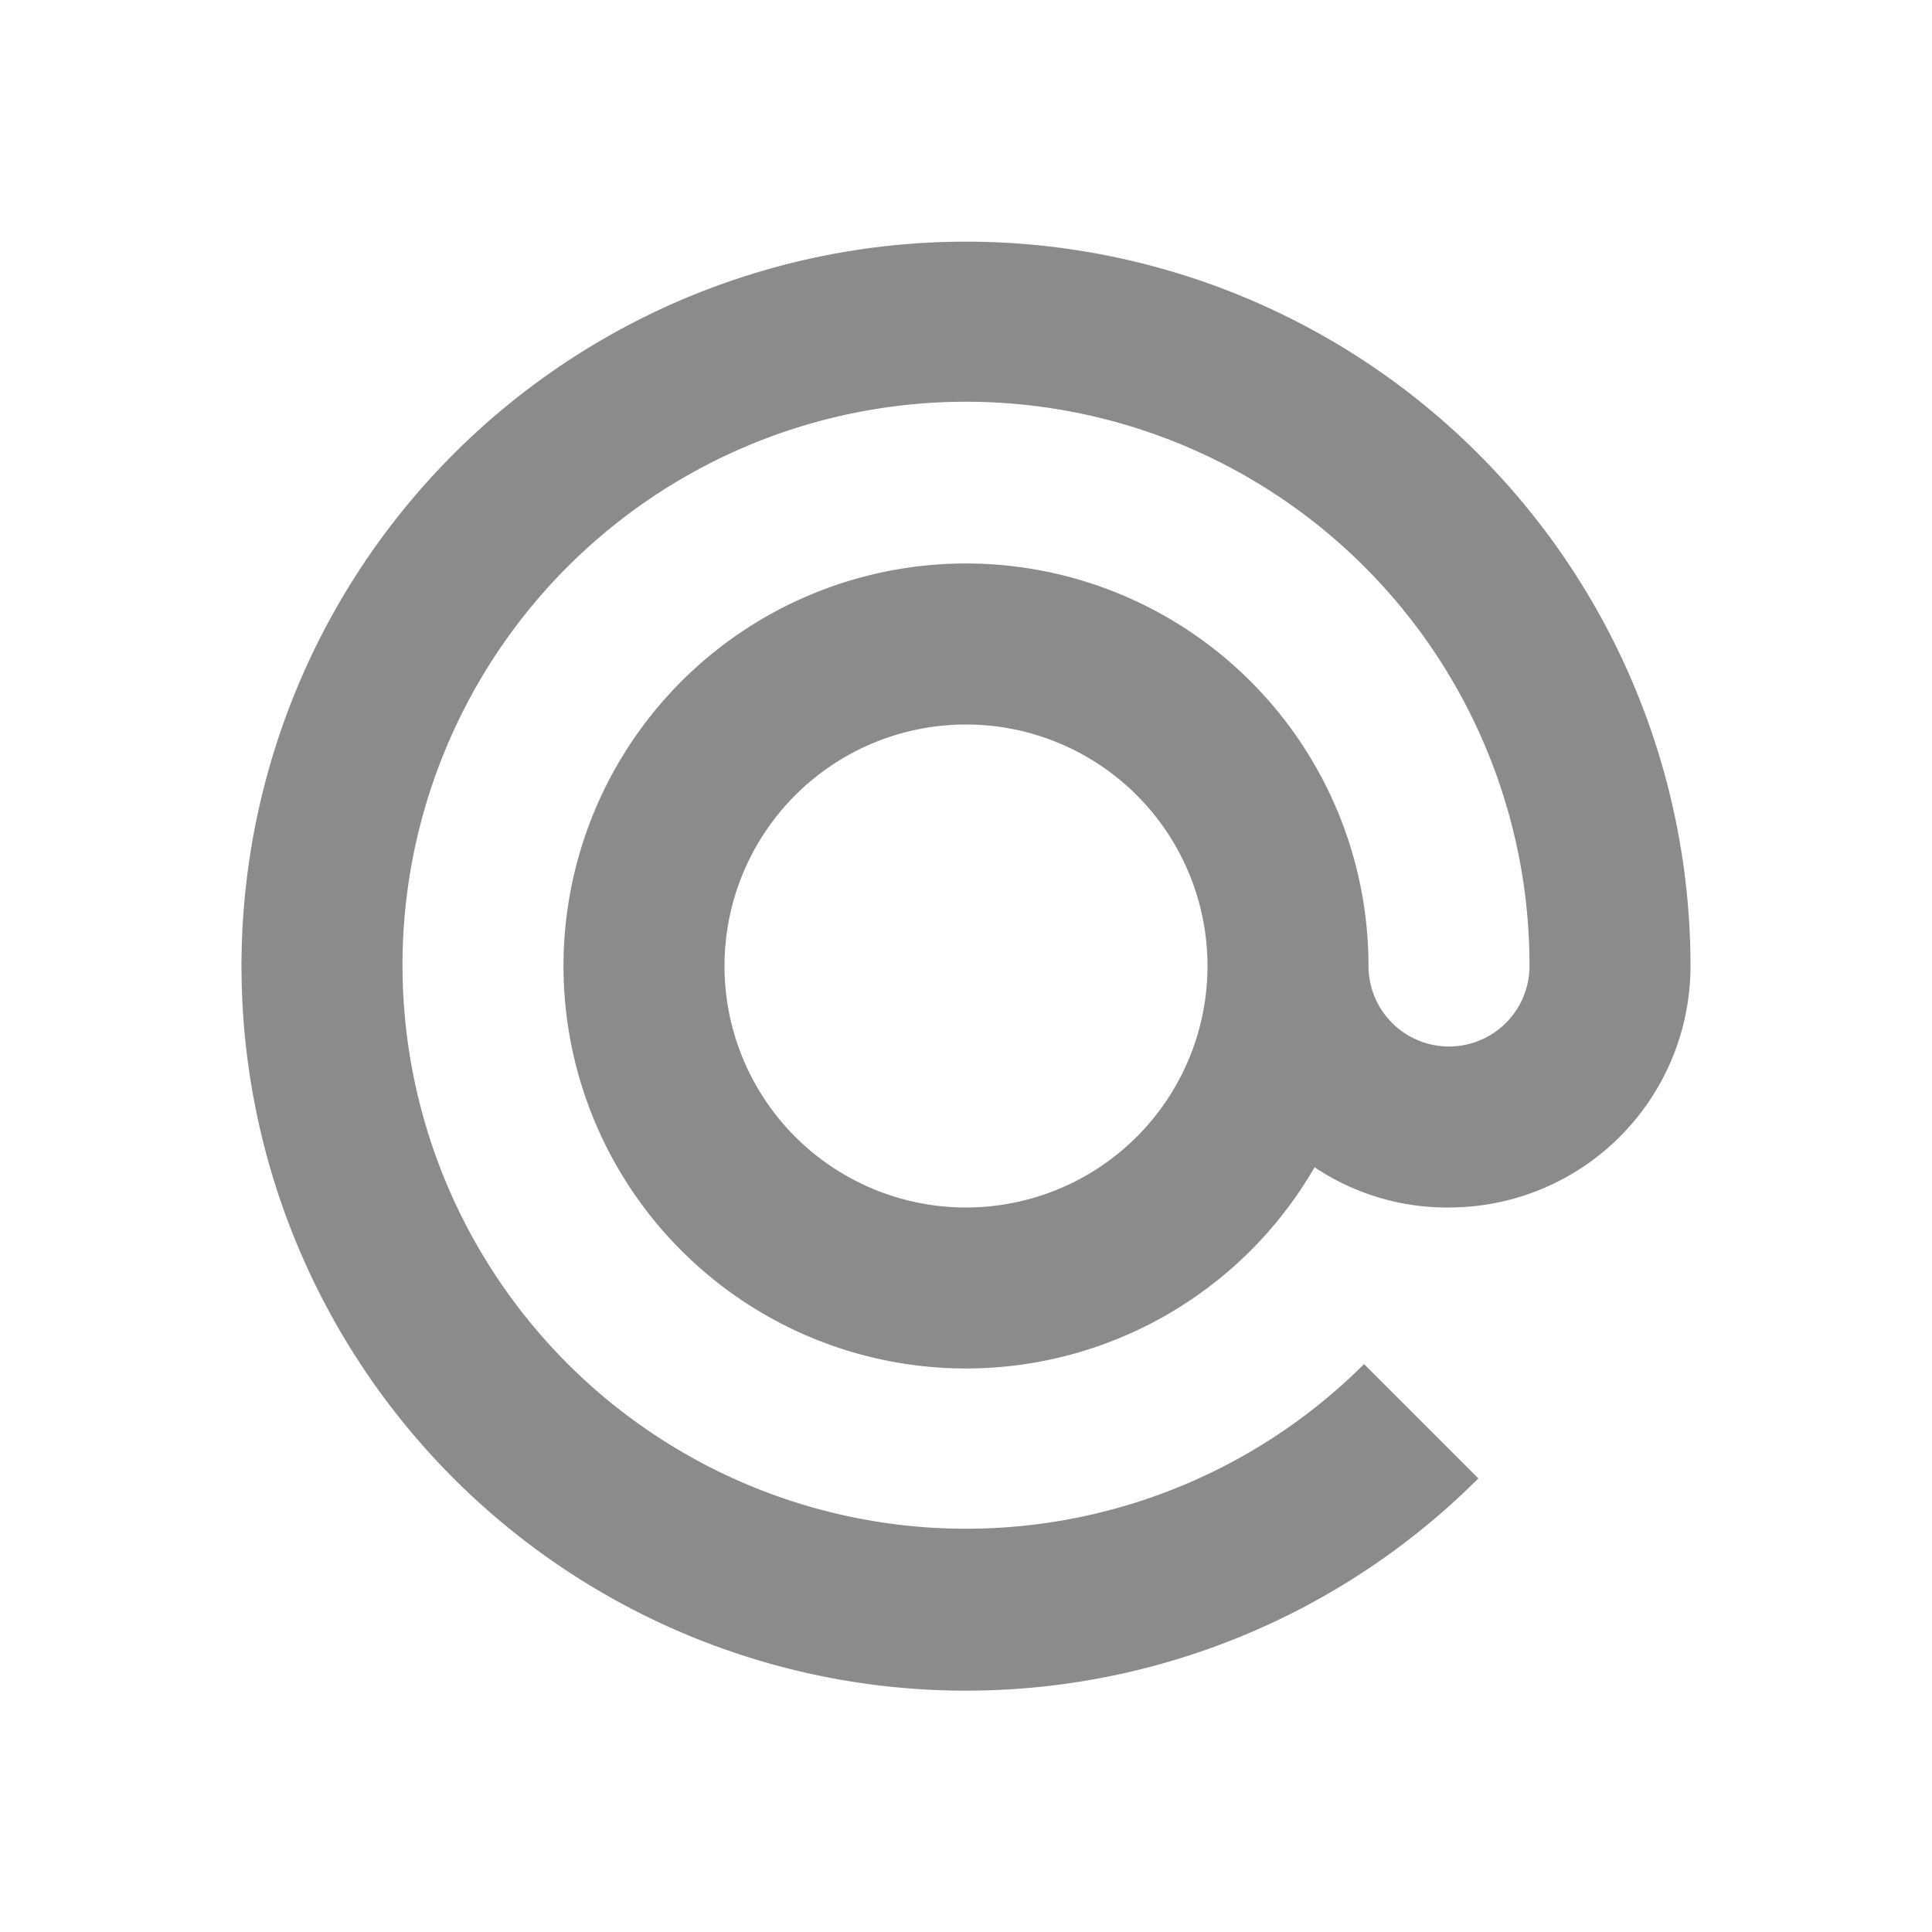 <svg viewBox="0 0 1024 1024" version="1.1" xmlns="http://www.w3.org/2000/svg"><path d="M768 554.667a42.667 42.667 0 0 1-42.667-42.667 213.333 213.333 0 1 0-28.587 106.667A126.08 126.08 0 0 0 768 640a128 128 0 0 0 128-128 384 384 0 1 0-112.427 271.573l-60.587-60.587A298.667 298.667 0 1 1 810.667 512a42.667 42.667 0 0 1-42.667 42.667z m-256 85.333a128 128 0 1 1 128-128 128 128 0 0 1-128 128z" fill="#8b8b8b"></path></svg>